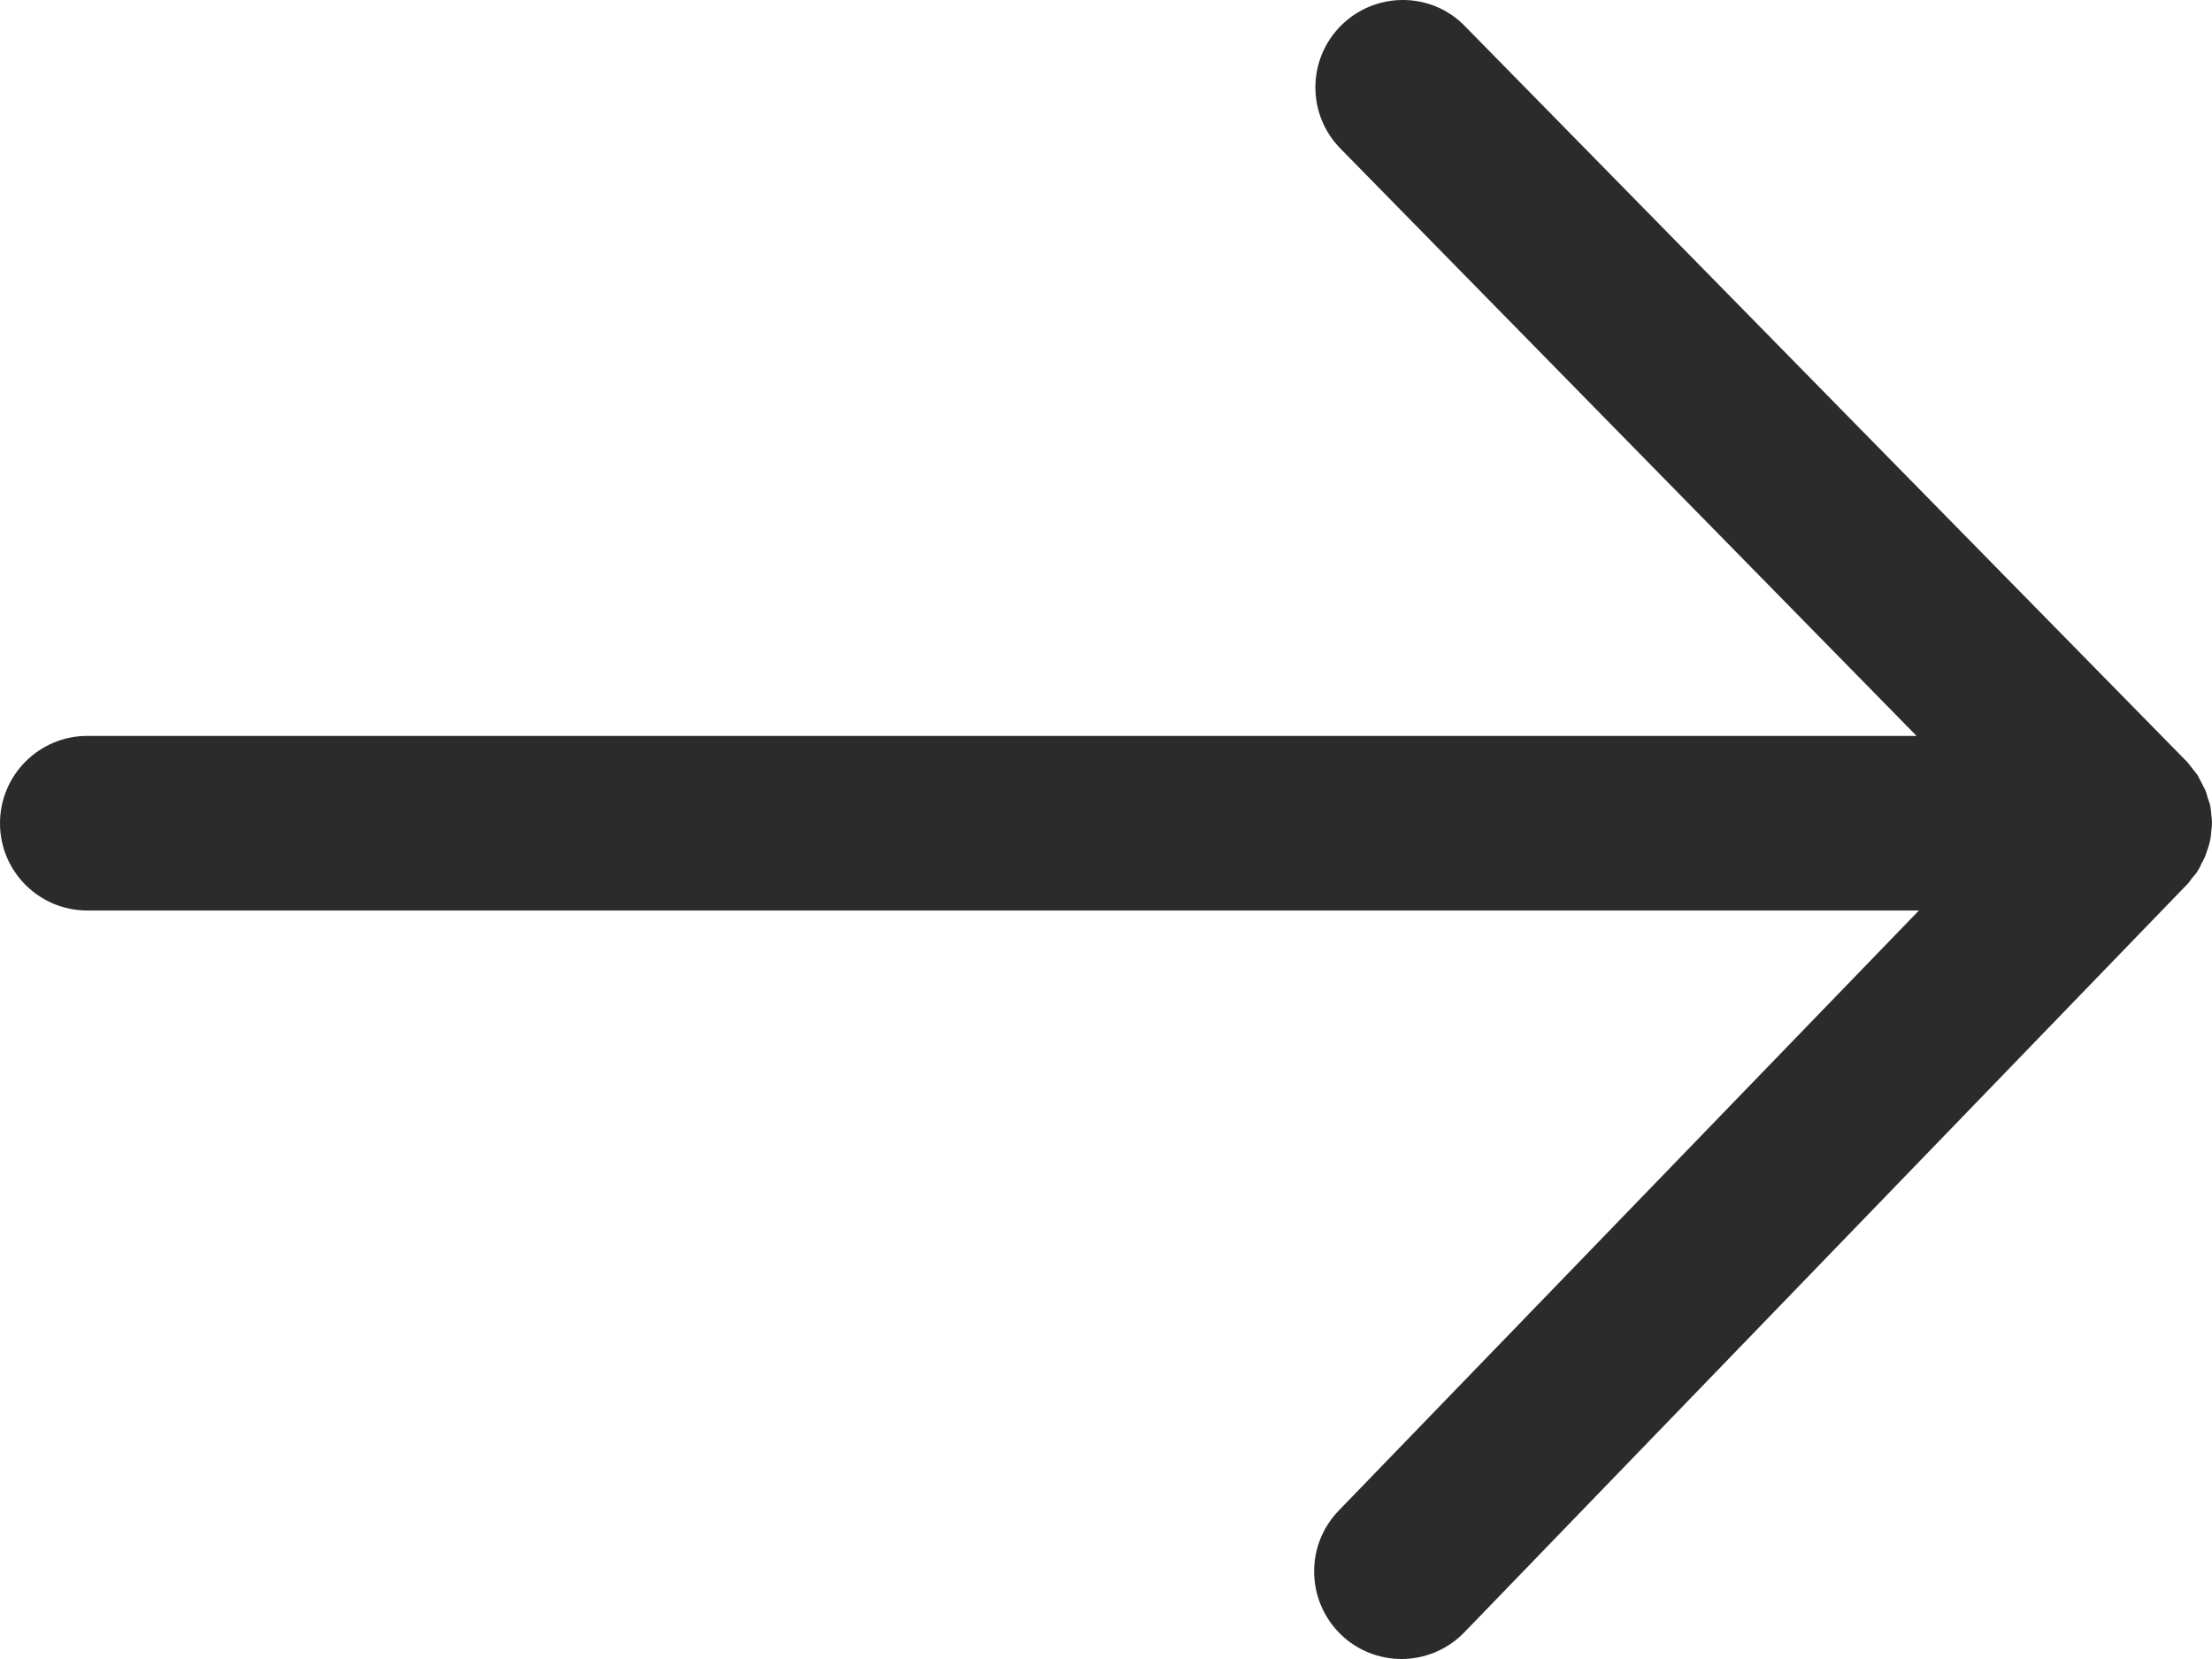 <?xml version="1.0" encoding="utf-8"?>
<!-- Generator: Adobe Illustrator 16.0.0, SVG Export Plug-In . SVG Version: 6.00 Build 0)  -->
<!DOCTYPE svg PUBLIC "-//W3C//DTD SVG 1.1//EN" "http://www.w3.org/Graphics/SVG/1.1/DTD/svg11.dtd">
<svg version="1.1" id="Layer_1" xmlns="http://www.w3.org/2000/svg" xmlns:xlink="http://www.w3.org/1999/xlink" x="0px" y="0px"
	 width="16px" height="12px" viewBox="0 0 16 12" enable-background="new 0 0 16 12" xml:space="preserve">
<g>
	<path fill="#2B2B2B" d="M15.896,6.3c0.012-0.018,0.021-0.036,0.028-0.054c0.011-0.019,0.021-0.037,0.028-0.056
		s0.013-0.039,0.02-0.058c0.006-0.02,0.012-0.04,0.016-0.06c0.004-0.02,0.005-0.04,0.007-0.06C15.997,5.992,16,5.973,16,5.952
		c0-0.02-0.003-0.039-0.005-0.059c-0.002-0.021-0.003-0.042-0.007-0.062s-0.012-0.038-0.018-0.057
		c-0.006-0.02-0.011-0.041-0.019-0.06c-0.009-0.019-0.019-0.037-0.028-0.055c-0.01-0.019-0.02-0.037-0.029-0.055
		c-0.013-0.017-0.026-0.033-0.039-0.049c-0.013-0.015-0.022-0.03-0.035-0.044l-5.225-5.323C10.354-0.06,9.953-0.063,9.704,0.181
		C9.455,0.425,9.451,0.825,9.695,1.074l4.168,4.249H0.632C0.283,5.323,0,5.606,0,5.955s0.283,0.631,0.632,0.631H13.88l-4.198,4.342
		c-0.242,0.252-0.234,0.651,0.017,0.895C9.818,11.939,9.979,12,10.137,12c0.164,0,0.329-0.064,0.453-0.191l5.233-5.415
		c0.013-0.013,0.021-0.028,0.032-0.042C15.87,6.334,15.887,6.318,15.896,6.3z"/>
</g>
</svg>
